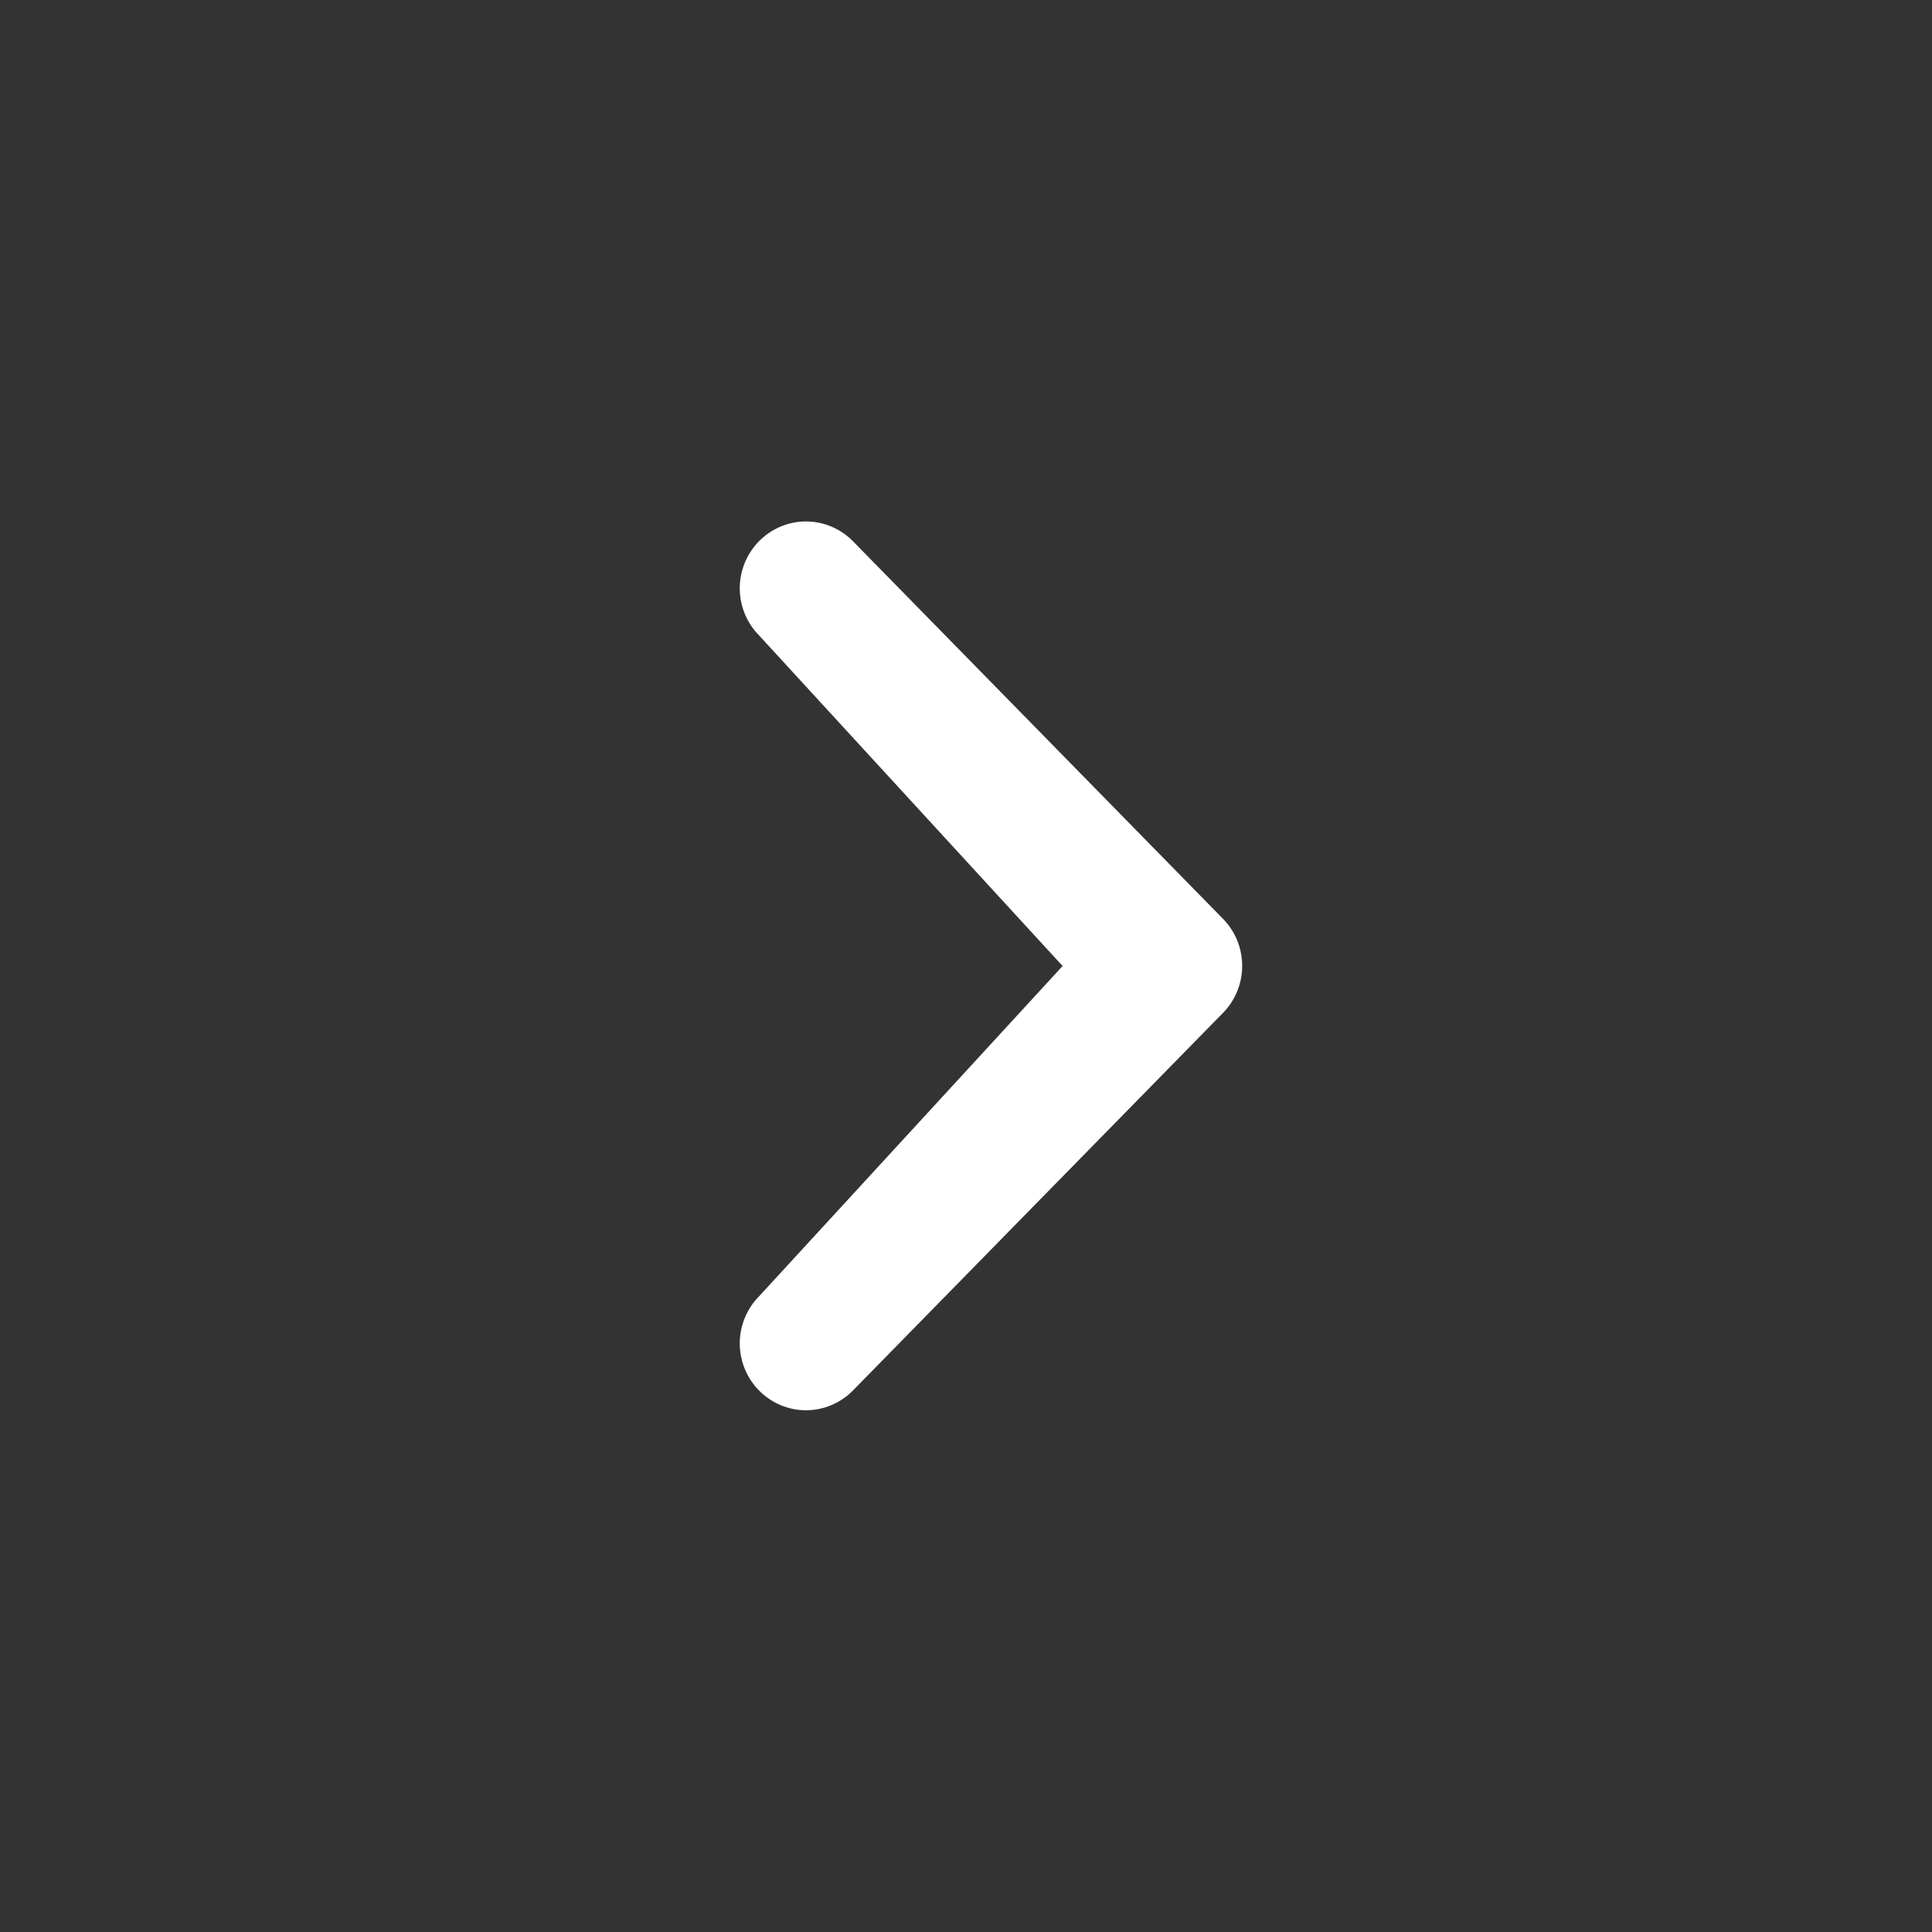 <svg width="20" height="20" viewBox="0 0 20 20" fill="none" xmlns="http://www.w3.org/2000/svg">
<rect x="0" y="0" width="20" height="20" fill="#333333" stroke="none"/>
<path d="M7.859 13.418C7.73 13.548 7.658 13.724 7.658 13.907C7.658 14.09 7.73 14.266 7.859 14.396C7.922 14.46 7.998 14.511 8.081 14.546C8.164 14.581 8.253 14.599 8.343 14.599C8.434 14.599 8.523 14.581 8.606 14.546C8.689 14.511 8.765 14.46 8.828 14.396L12.658 10.488C12.787 10.358 12.859 10.182 12.859 9.999C12.859 9.815 12.787 9.639 12.658 9.509L8.828 5.601C8.765 5.537 8.689 5.486 8.606 5.451C8.523 5.416 8.434 5.398 8.343 5.398C8.253 5.398 8.164 5.416 8.081 5.451C7.998 5.486 7.922 5.537 7.859 5.601C7.73 5.731 7.658 5.907 7.658 6.09C7.658 6.273 7.73 6.449 7.859 6.579L11 10L7.859 13.418Z" fill="white"/>
</svg>
